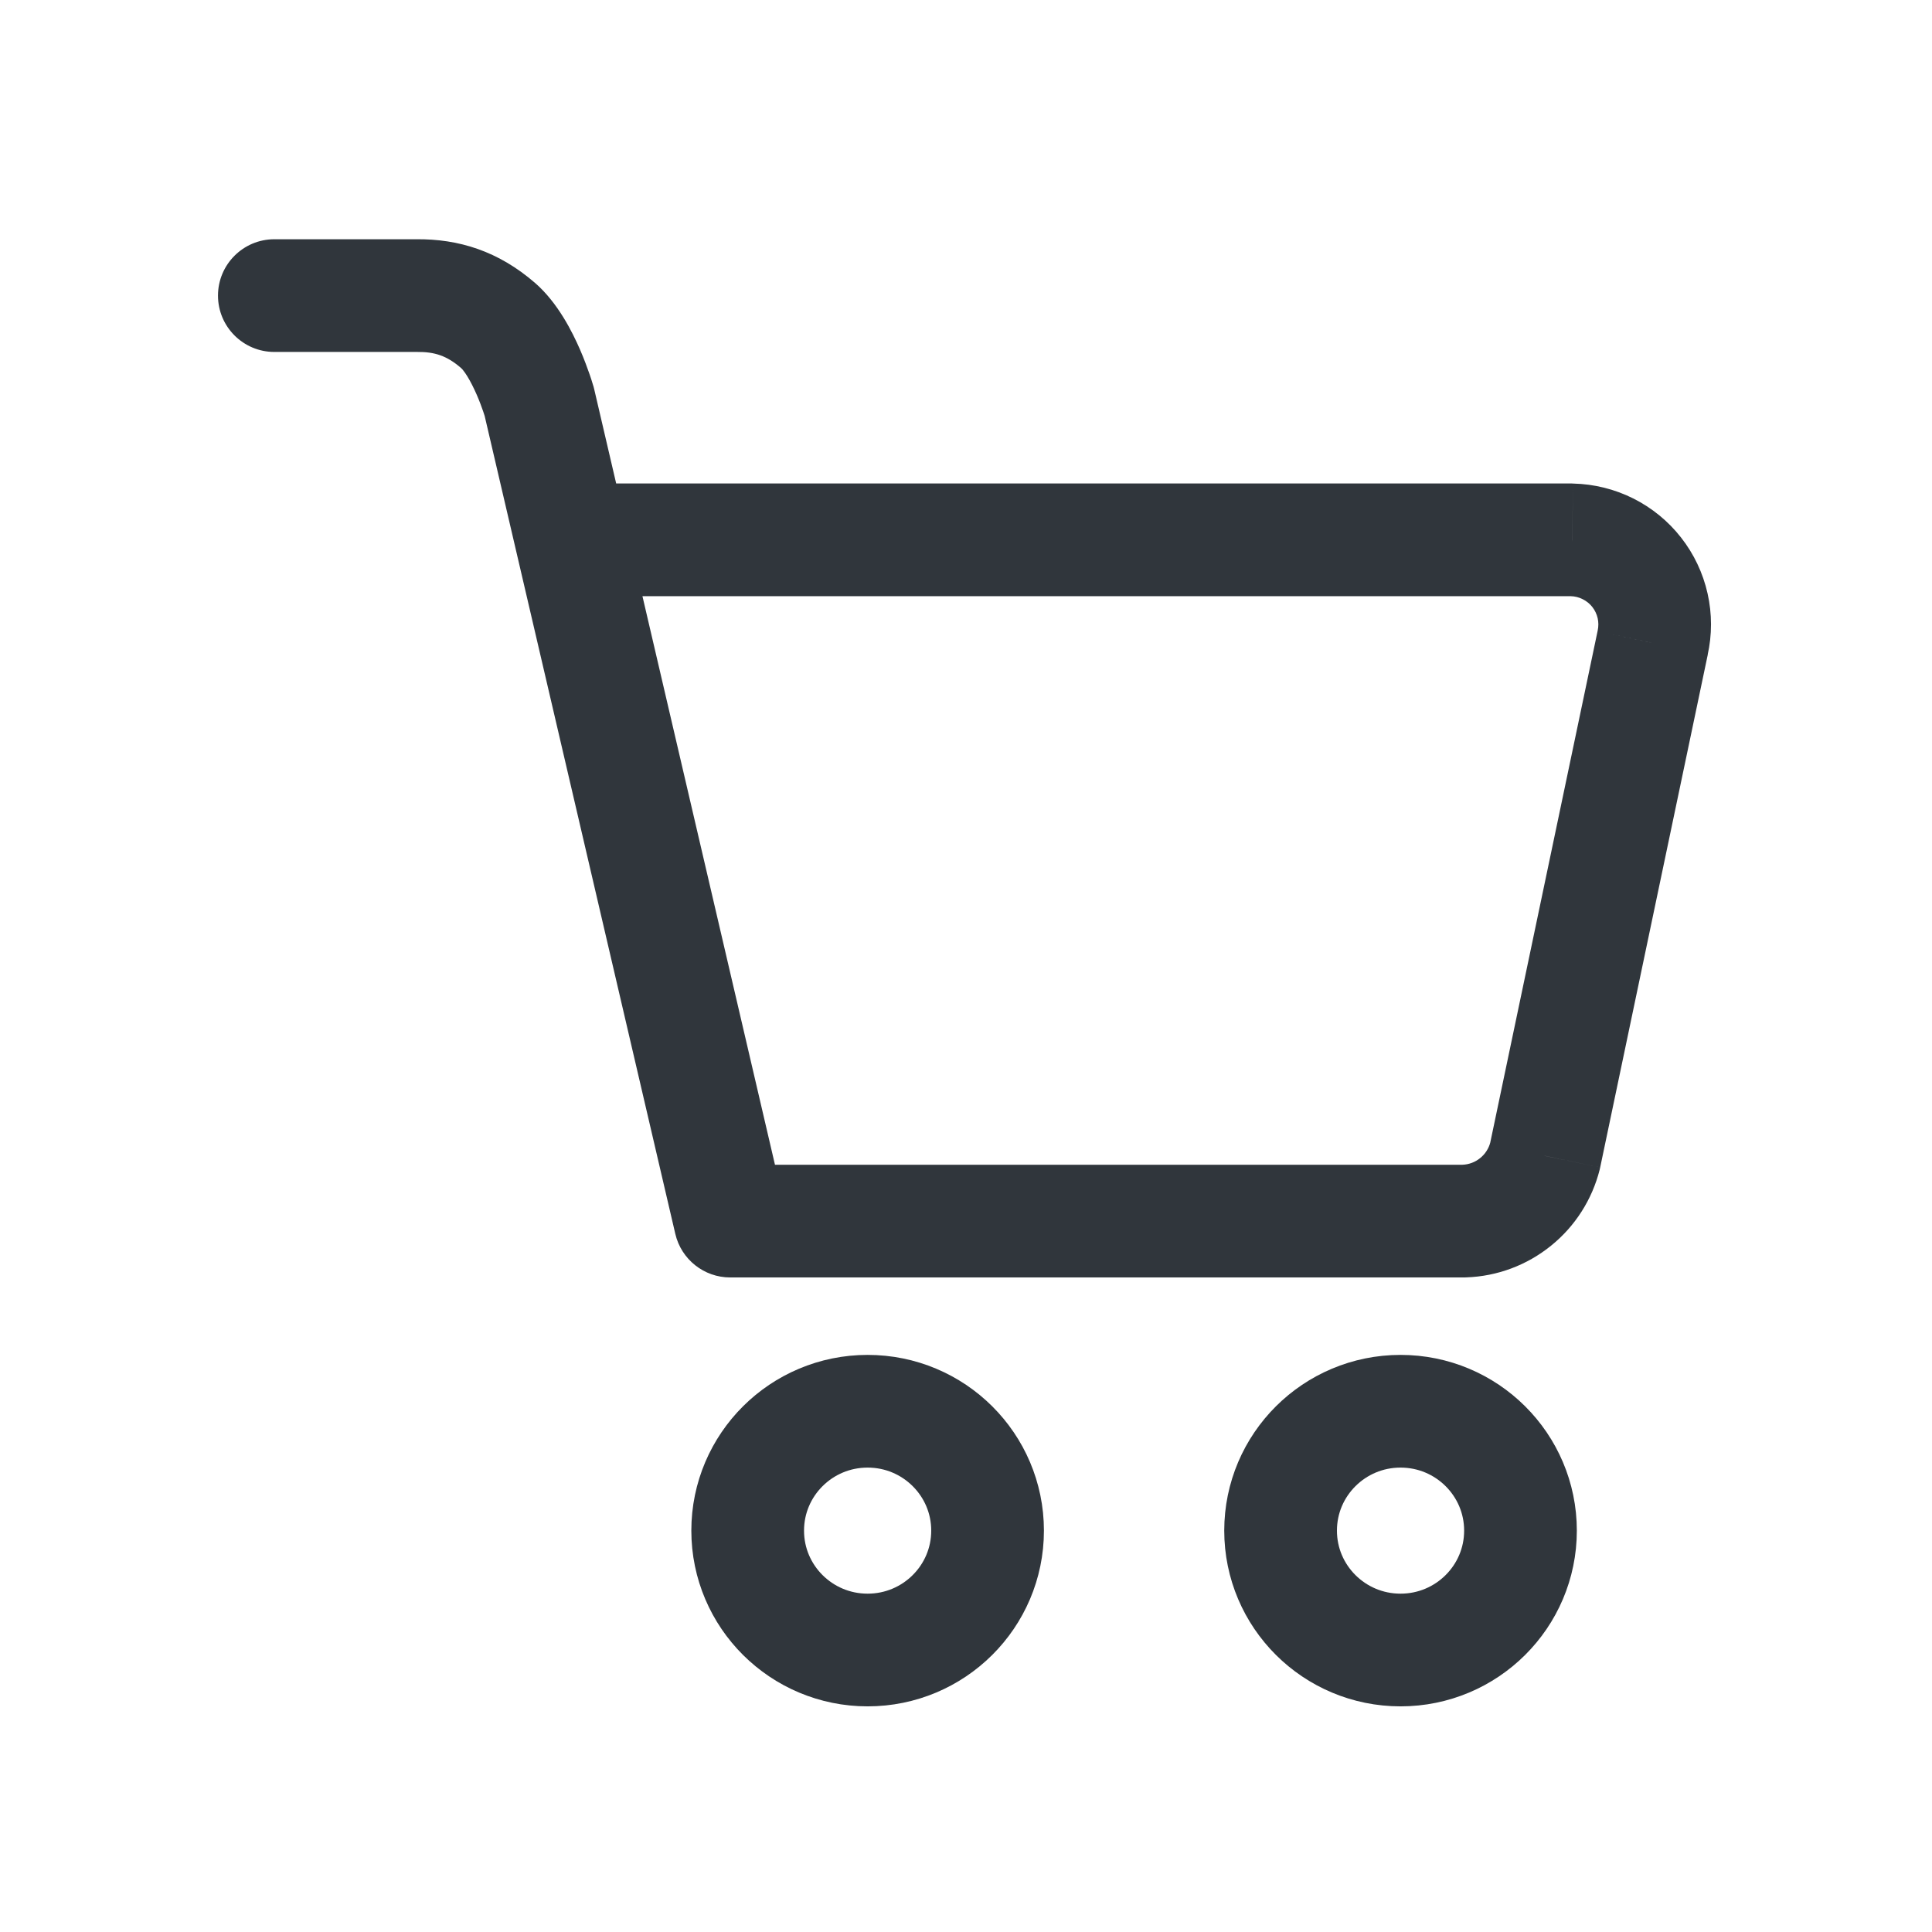 <svg xmlns="http://www.w3.org/2000/svg" width="24" height="24" viewBox="0 0 24 24" fill="none"><path d="M3.408 2.972C3.022 2.972 2.708 3.285 2.708 3.672C2.708 4.059 3.022 4.372 3.408 4.372V2.972ZM5.176 3.672V4.372L5.182 4.372L5.176 3.672ZM6.188 4.044L5.729 4.573L6.188 4.044ZM6.699 4.992L7.381 4.833C7.378 4.821 7.375 4.81 7.372 4.798L6.699 4.992ZM9.071 15.169L8.389 15.328C8.463 15.645 8.746 15.869 9.071 15.869V15.169ZM18.191 15.169V15.869C18.199 15.869 18.207 15.869 18.215 15.868L18.191 15.169ZM19.193 14.359L19.872 14.529C19.874 14.52 19.876 14.511 19.878 14.502L19.193 14.359ZM20.529 7.986L19.847 7.833L19.845 7.843L20.529 7.986ZM19.527 6.706L19.544 6.007C19.538 6.006 19.533 6.006 19.527 6.006V6.706ZM7.21 6.006C6.823 6.006 6.51 6.32 6.51 6.706C6.51 7.093 6.823 7.406 7.21 7.406V6.006ZM3.408 4.372H5.176V2.972H3.408V4.372ZM5.182 4.372C5.396 4.37 5.55 4.417 5.729 4.573L6.647 3.515C6.19 3.119 5.699 2.967 5.17 2.972L5.182 4.372ZM5.729 4.573C5.729 4.573 5.73 4.574 5.731 4.575C5.732 4.576 5.734 4.578 5.736 4.58C5.741 4.585 5.747 4.591 5.754 4.601C5.769 4.619 5.786 4.644 5.806 4.676C5.846 4.741 5.885 4.819 5.921 4.901C5.956 4.981 5.983 5.055 6.002 5.11C6.011 5.137 6.018 5.158 6.022 5.171C6.024 5.178 6.026 5.183 6.026 5.185C6.027 5.187 6.027 5.187 6.027 5.187C6.027 5.187 6.027 5.187 6.027 5.187C6.027 5.187 6.027 5.187 6.027 5.186C6.027 5.186 6.027 5.186 6.027 5.186C6.027 5.186 6.027 5.186 6.027 5.186C6.027 5.186 6.026 5.186 6.699 4.992C7.372 4.798 7.372 4.798 7.372 4.798C7.372 4.798 7.372 4.798 7.372 4.798C7.372 4.798 7.372 4.797 7.372 4.797C7.371 4.797 7.371 4.796 7.371 4.796C7.371 4.795 7.371 4.794 7.37 4.793C7.369 4.79 7.369 4.787 7.367 4.783C7.365 4.776 7.362 4.766 7.358 4.754C7.351 4.729 7.34 4.696 7.326 4.655C7.298 4.575 7.258 4.464 7.205 4.342C7.111 4.127 6.932 3.763 6.647 3.515L5.729 4.573ZM6.017 5.151L8.389 15.328L9.753 15.01L7.381 4.833L6.017 5.151ZM9.071 15.869H18.191V14.469H9.071V15.869ZM18.215 15.868C18.599 15.855 18.968 15.717 19.267 15.475L18.387 14.386C18.325 14.437 18.247 14.466 18.166 14.469L18.215 15.868ZM19.267 15.475C19.566 15.234 19.778 14.902 19.872 14.529L18.514 14.189C18.494 14.266 18.45 14.336 18.387 14.386L19.267 15.475ZM19.878 14.502L21.215 8.13L19.845 7.843L18.508 14.215L19.878 14.502ZM21.212 8.14C21.269 7.887 21.269 7.625 21.212 7.372L19.847 7.68C19.858 7.73 19.858 7.782 19.847 7.833L21.212 8.14ZM21.212 7.372C21.155 7.119 21.043 6.882 20.883 6.678L19.781 7.541C19.813 7.582 19.835 7.629 19.847 7.68L21.212 7.372ZM20.883 6.678C20.724 6.474 20.52 6.308 20.289 6.192L19.662 7.444C19.708 7.467 19.749 7.5 19.781 7.541L20.883 6.678ZM20.289 6.192C20.057 6.076 19.803 6.013 19.544 6.007L19.511 7.406C19.564 7.407 19.615 7.42 19.662 7.444L20.289 6.192ZM19.527 6.006H7.21V7.406H19.527V6.006Z" fill="#30363C"></path><path d="M10.778 20.497C11.601 20.497 12.268 19.833 12.268 19.014C12.268 18.195 11.601 17.531 10.778 17.531C9.955 17.531 9.288 18.195 9.288 19.014C9.288 19.833 9.955 20.497 10.778 20.497Z" stroke="#30363C" stroke-width="1.4" stroke-linecap="round" stroke-linejoin="round"></path><path d="M17.398 20.497C18.221 20.497 18.888 19.833 18.888 19.014C18.888 18.195 18.221 17.531 17.398 17.531C16.575 17.531 15.908 18.195 15.908 19.014C15.908 19.833 16.575 20.497 17.398 20.497Z" stroke="#30363C" stroke-width="1.4" stroke-linecap="round" stroke-linejoin="round"></path></svg>